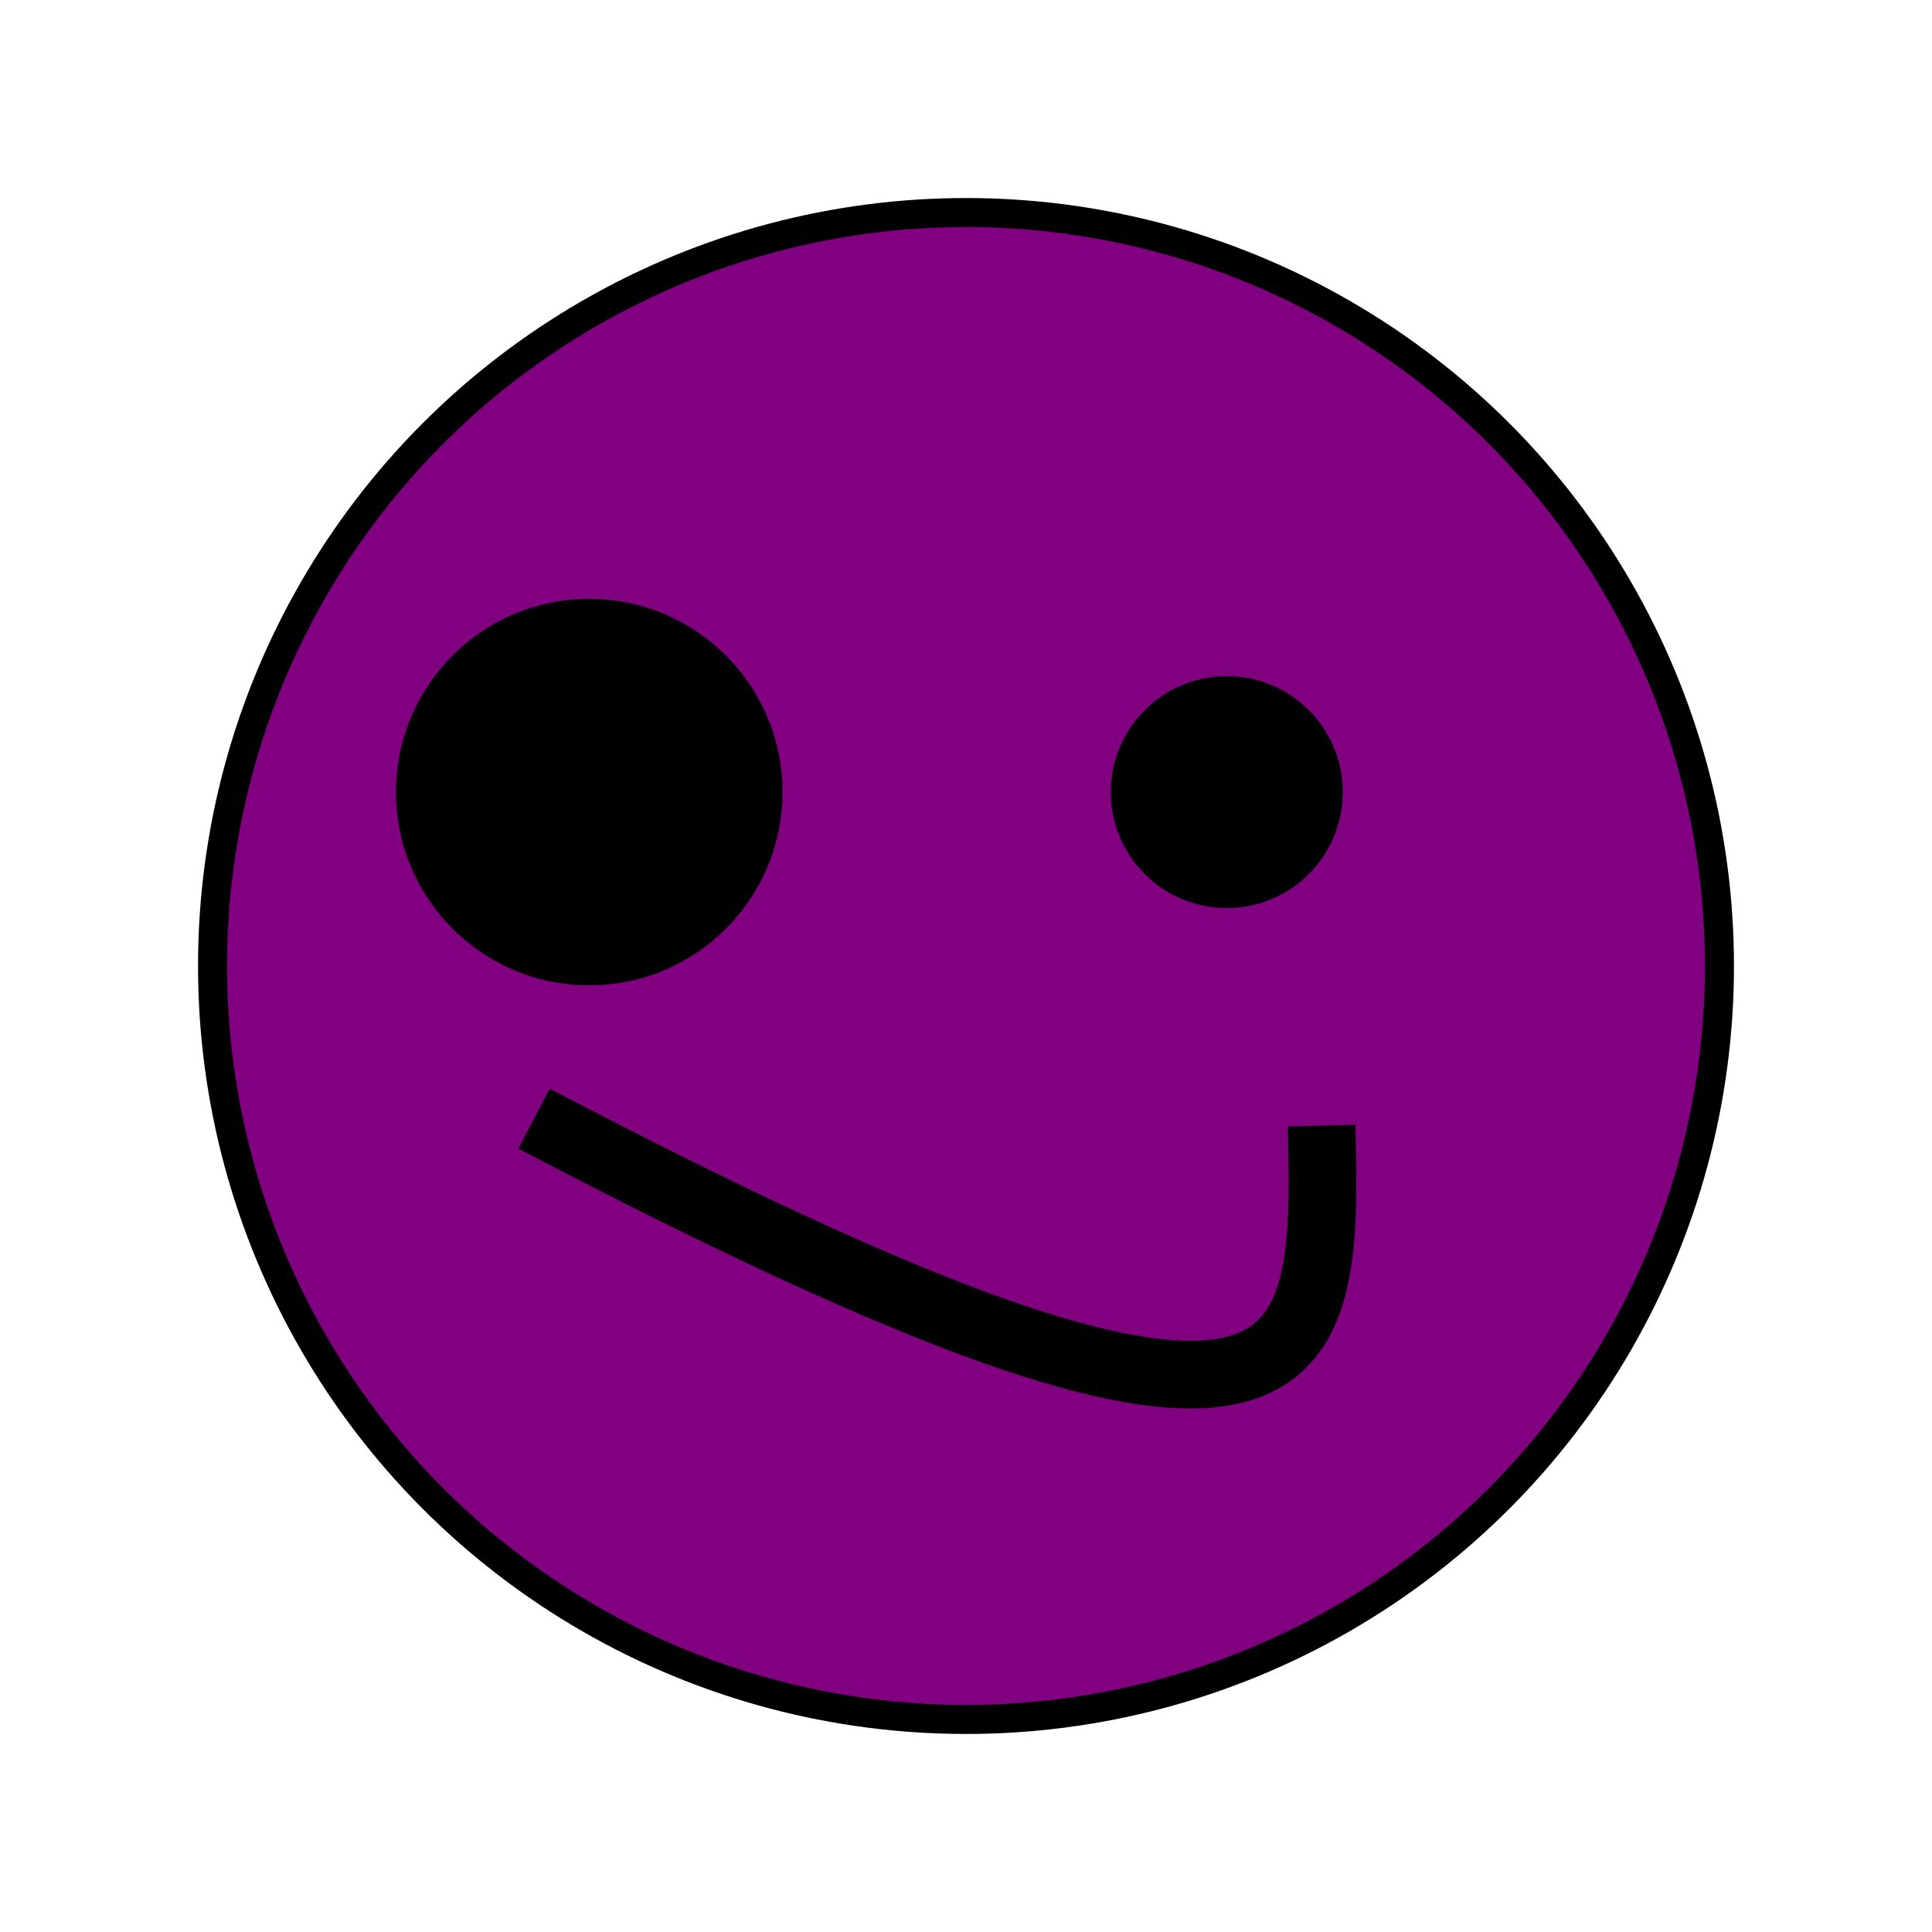 <svg viewBox="0 0 200 200" width="400"  height="400" xmlns="http://www.w3.org/2000/svg"><circle cx="100" cy="100" fill="purple" r="78" stroke="black" stroke-width="3"/><g class="eyes"><circle cx="61" cy="82" r="20"/><circle cx="127" cy="82" r="12"/></g><path d="m136.81 116.53c.69 26.17-.11 42-81.52-.73" style="fill:none; stroke: black; stroke-width: 7;"/></svg>